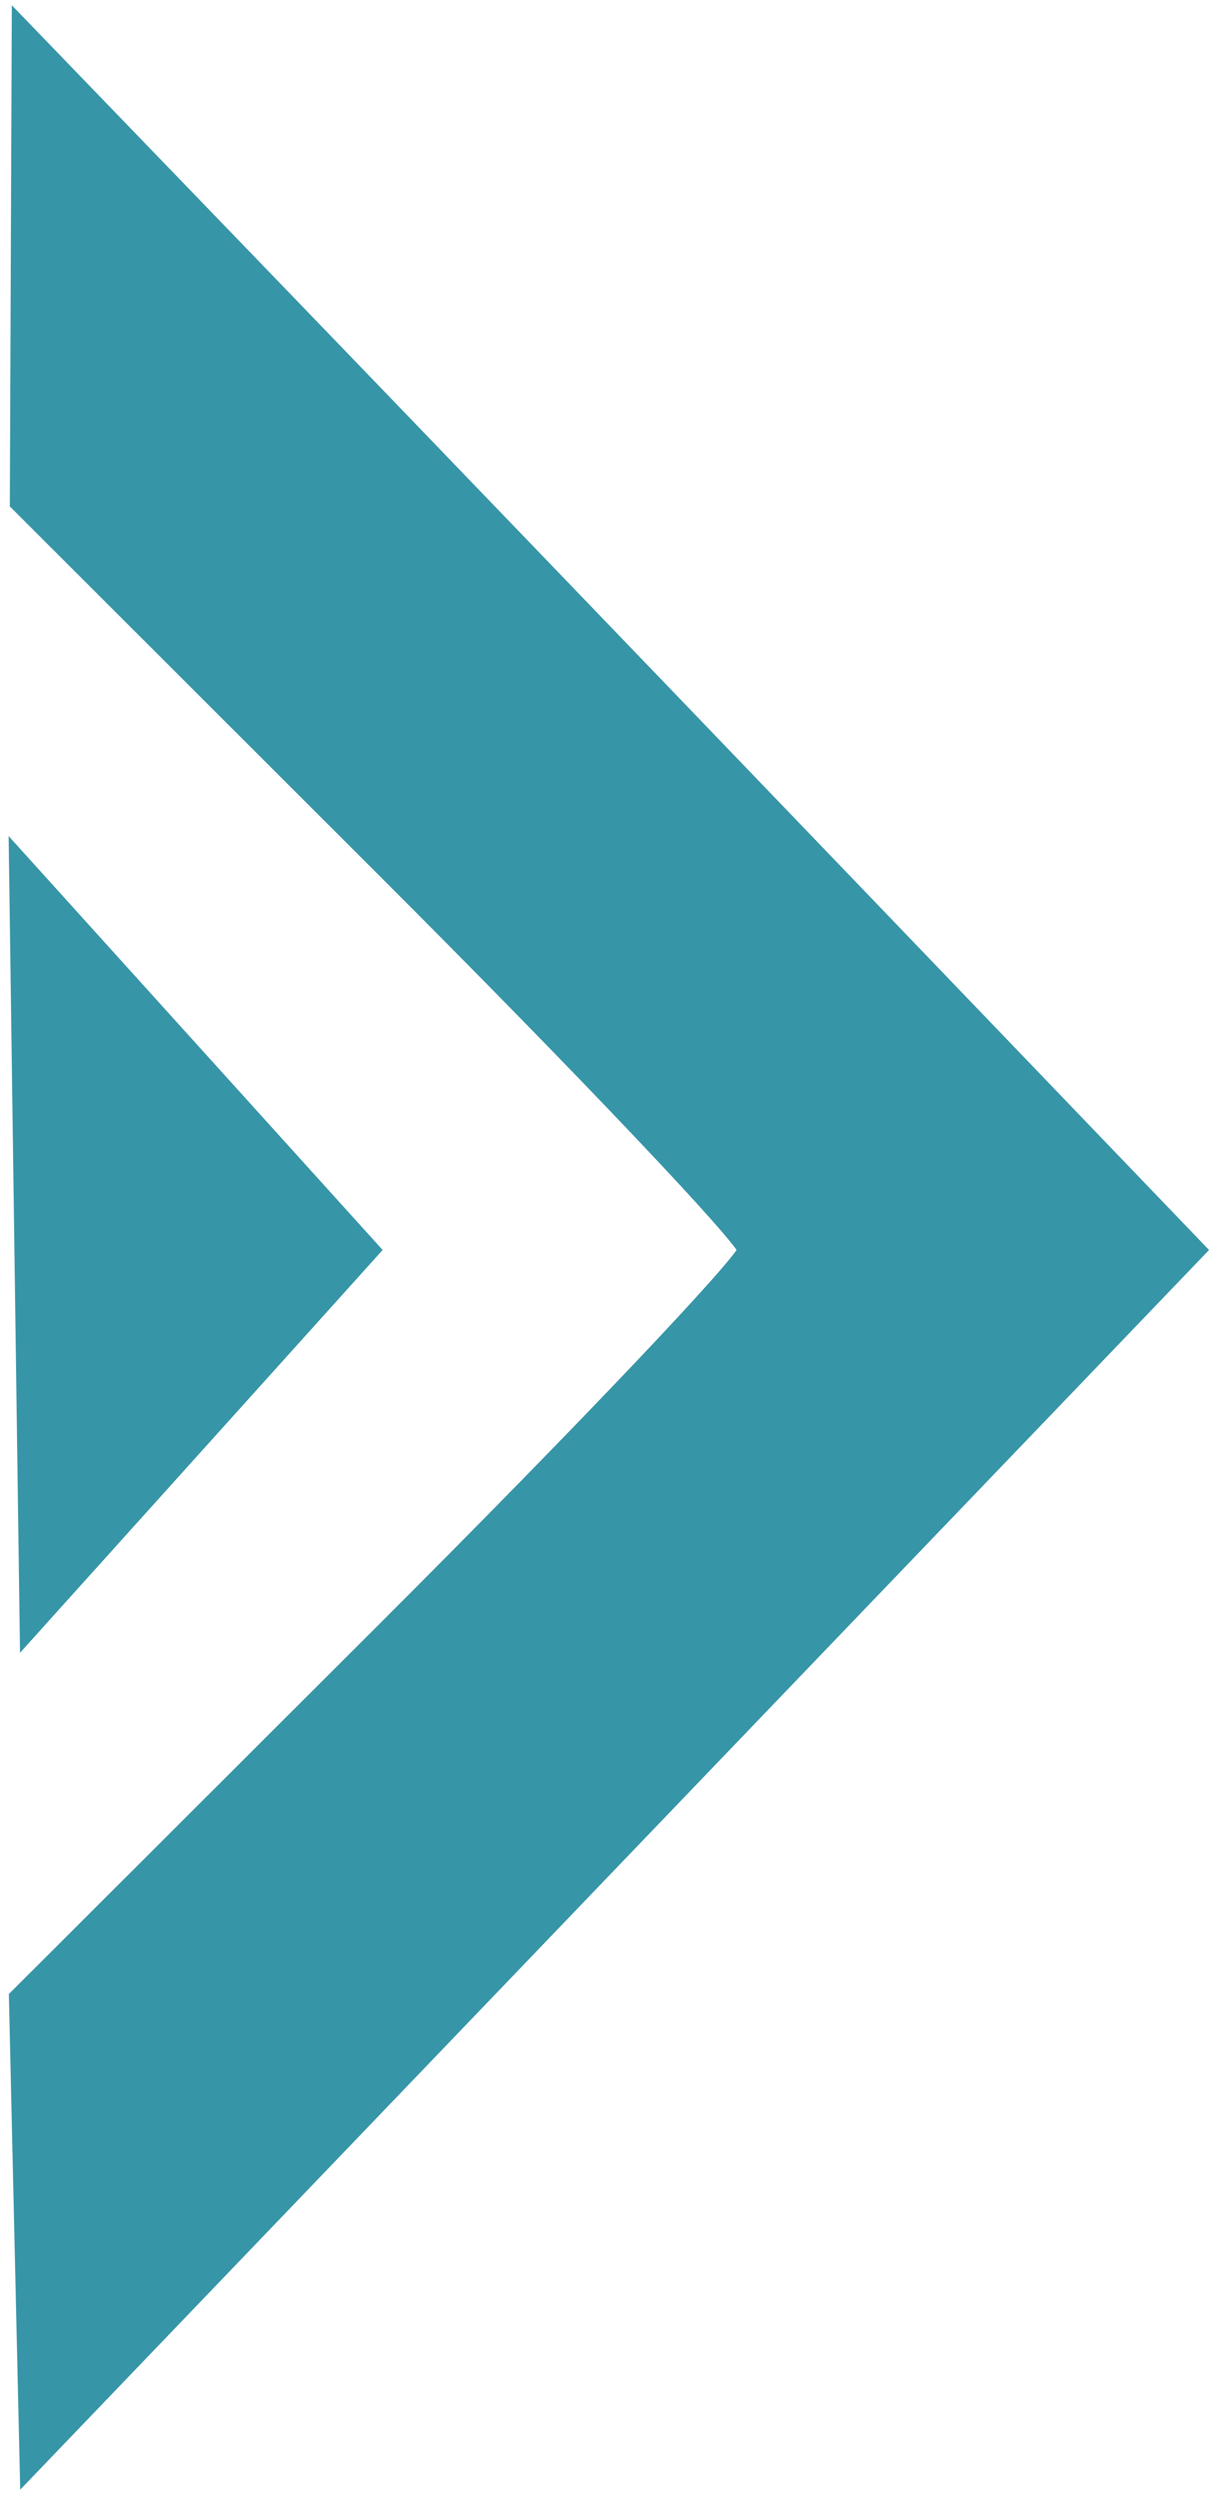 <?xml version="1.0" encoding="utf-8"?>
<!DOCTYPE svg PUBLIC "-//W3C//DTD SVG 20010904//EN" "http://www.w3.org/TR/2001/REC-SVG-20010904/DTD/svg10.dtd">
<svg version="1.0" xmlns="http://www.w3.org/2000/svg" width="62pt" height="127pt" viewBox="0 0 62 127" style="" preserveAspectRatio="xMidYMid meet">
<g fill="#3695a7" stroke="#3695a7">
<path d="M 1.048 13.510 L 1.000 25.520 19.500 44.000 C 29.675 54.164 38.000 62.939 38.000 63.500 C 38.000 64.061 29.665 72.841 19.477 83.010 L 0.955 101.500 1.227 113.381 L 1.500 125.262 31.125 94.381 L 60.751 63.500 42.625 44.623 C 32.656 34.241 19.234 20.291 12.798 13.623 L 1.096 1.500 1.048 13.510 "/></g>
<g fill="#3695a7" stroke="#3695a7">
<path d="M 1.229 63.235 L 1.500 82.679 10.137 73.089 L 18.773 63.500 15.137 59.479 C 13.136 57.267 9.128 52.833 6.229 49.625 L 0.957 43.792 1.229 63.235 "/></g>
</svg>
